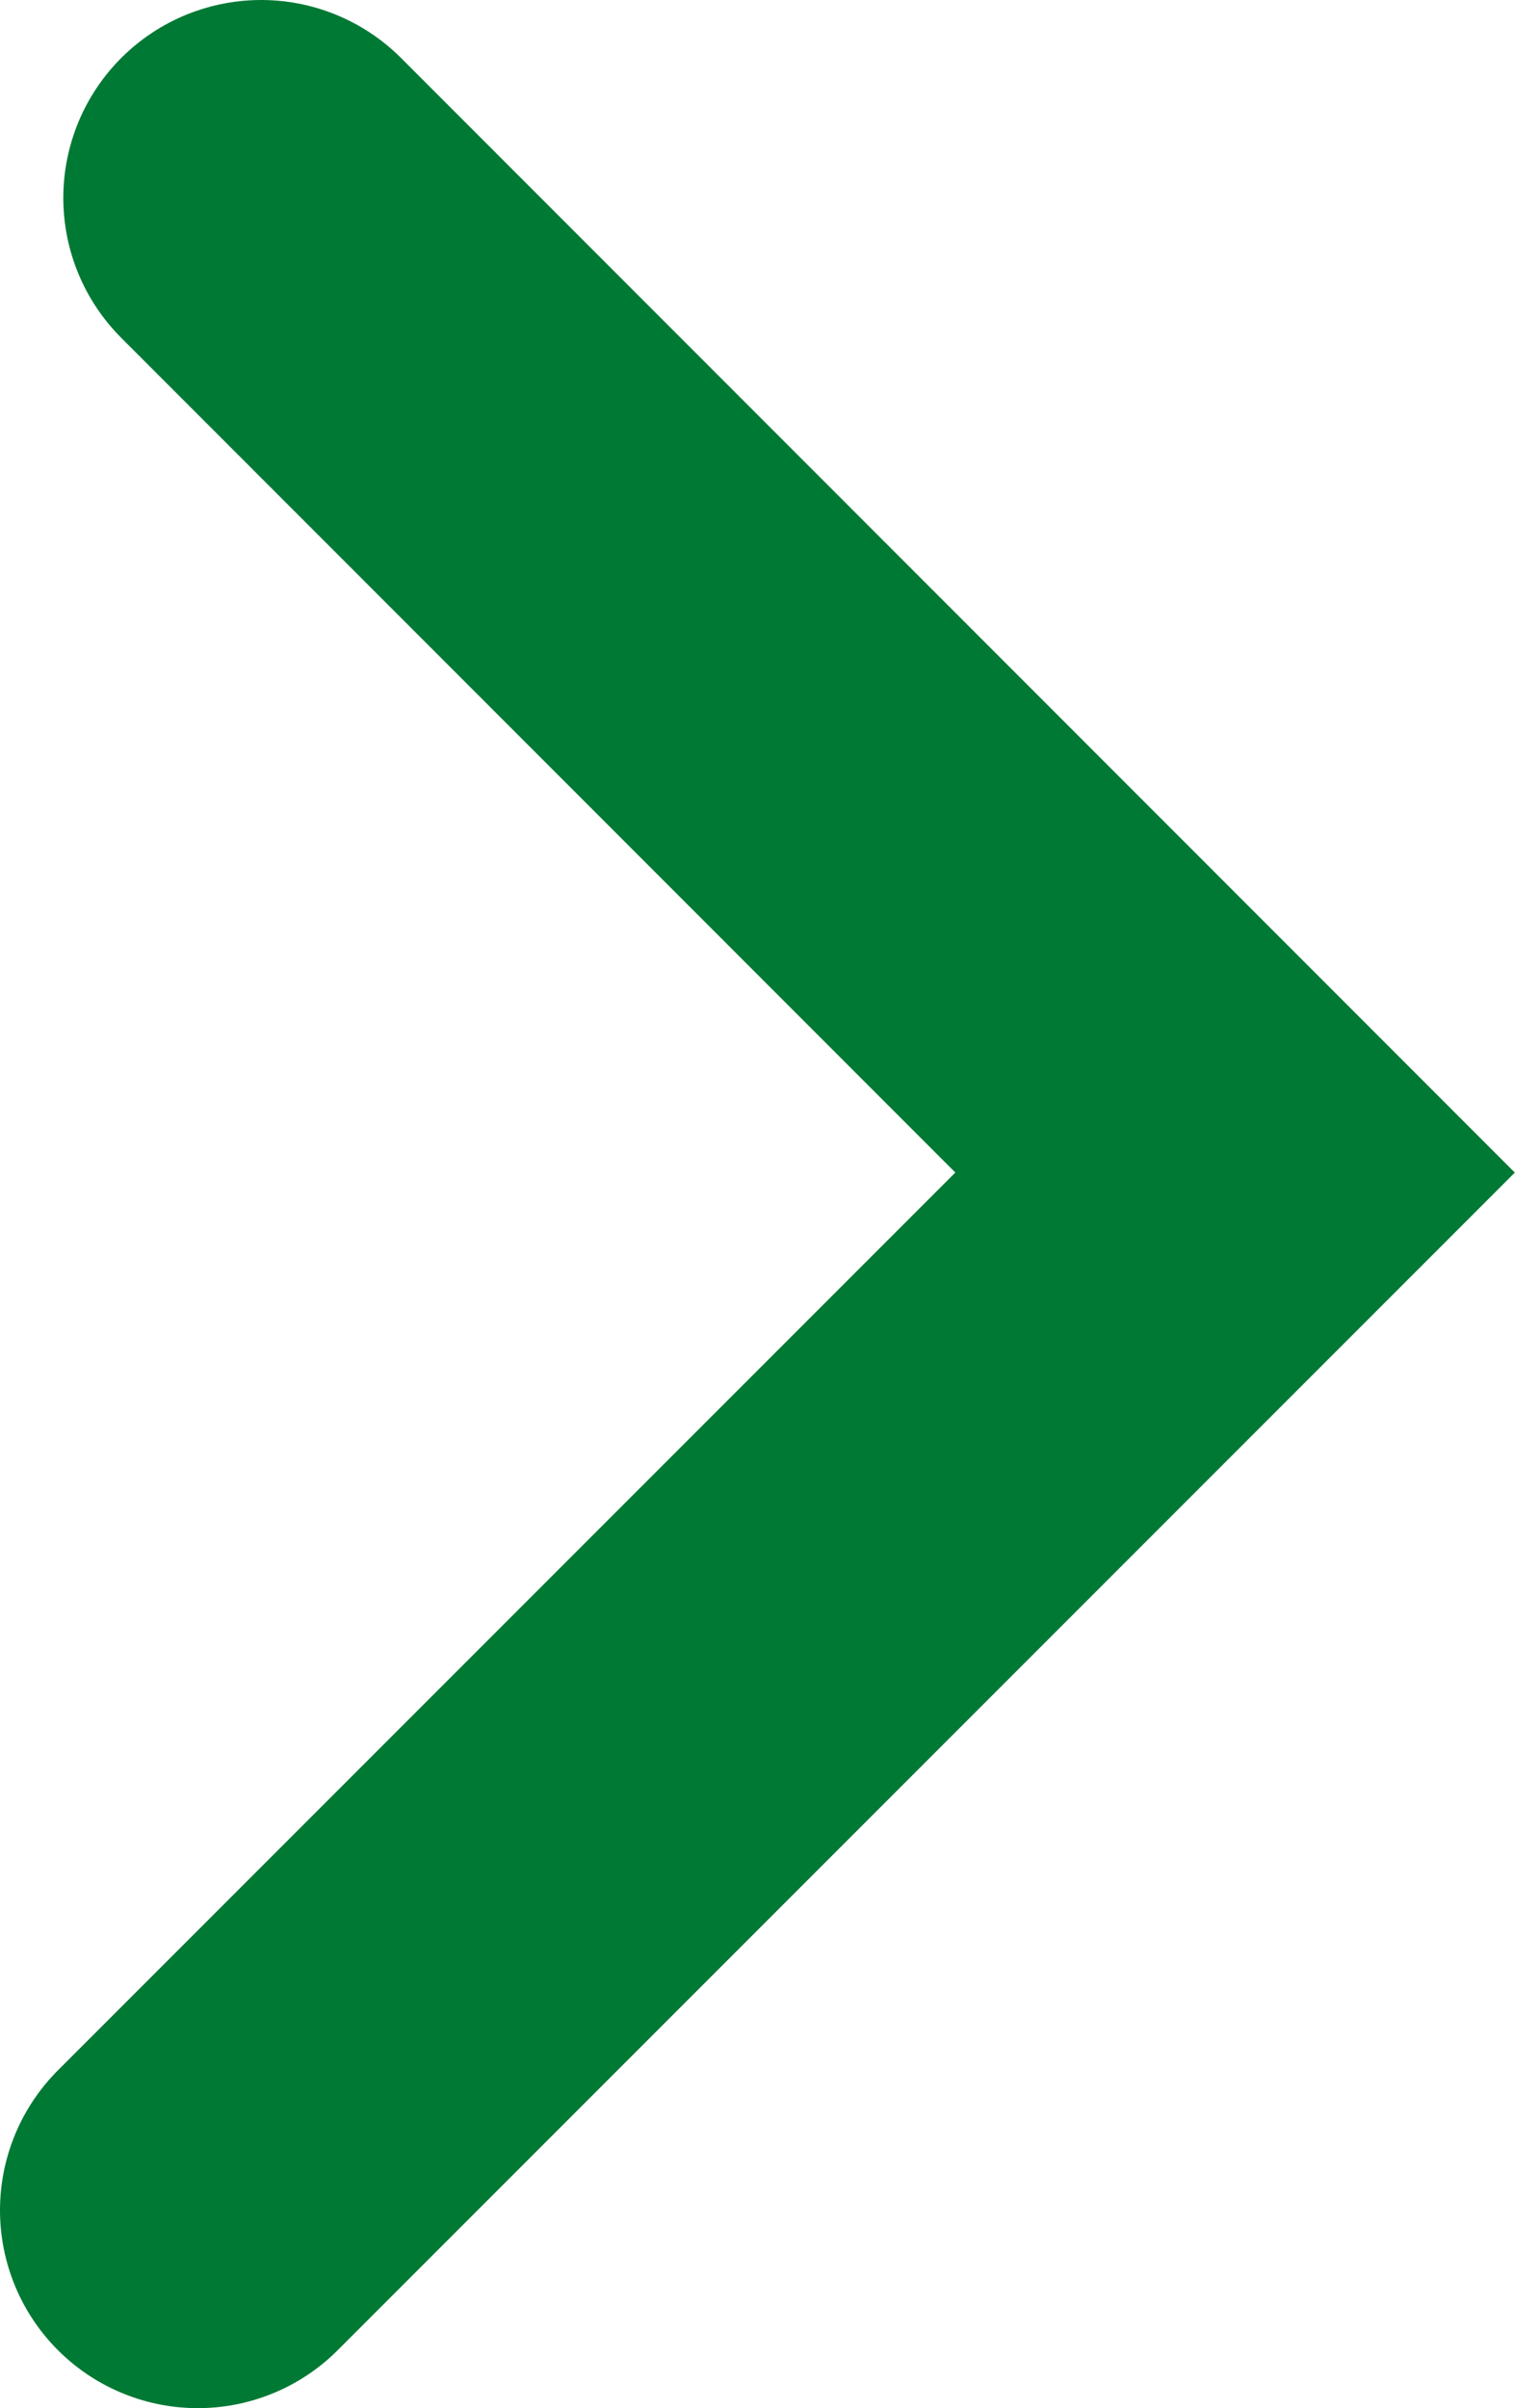 <?xml version="1.0" encoding="UTF-8"?><svg id="_圖層_2" xmlns="http://www.w3.org/2000/svg" viewBox="0 0 45.95 73.01"><defs><style>.cls-1{fill:none;stroke:#007934;stroke-linecap:round;stroke-miterlimit:10;stroke-width:12px;}</style></defs><g id="_說明"><polyline class="cls-1" points="7.92 6 37.46 35.55 6 67.01"/></g></svg>